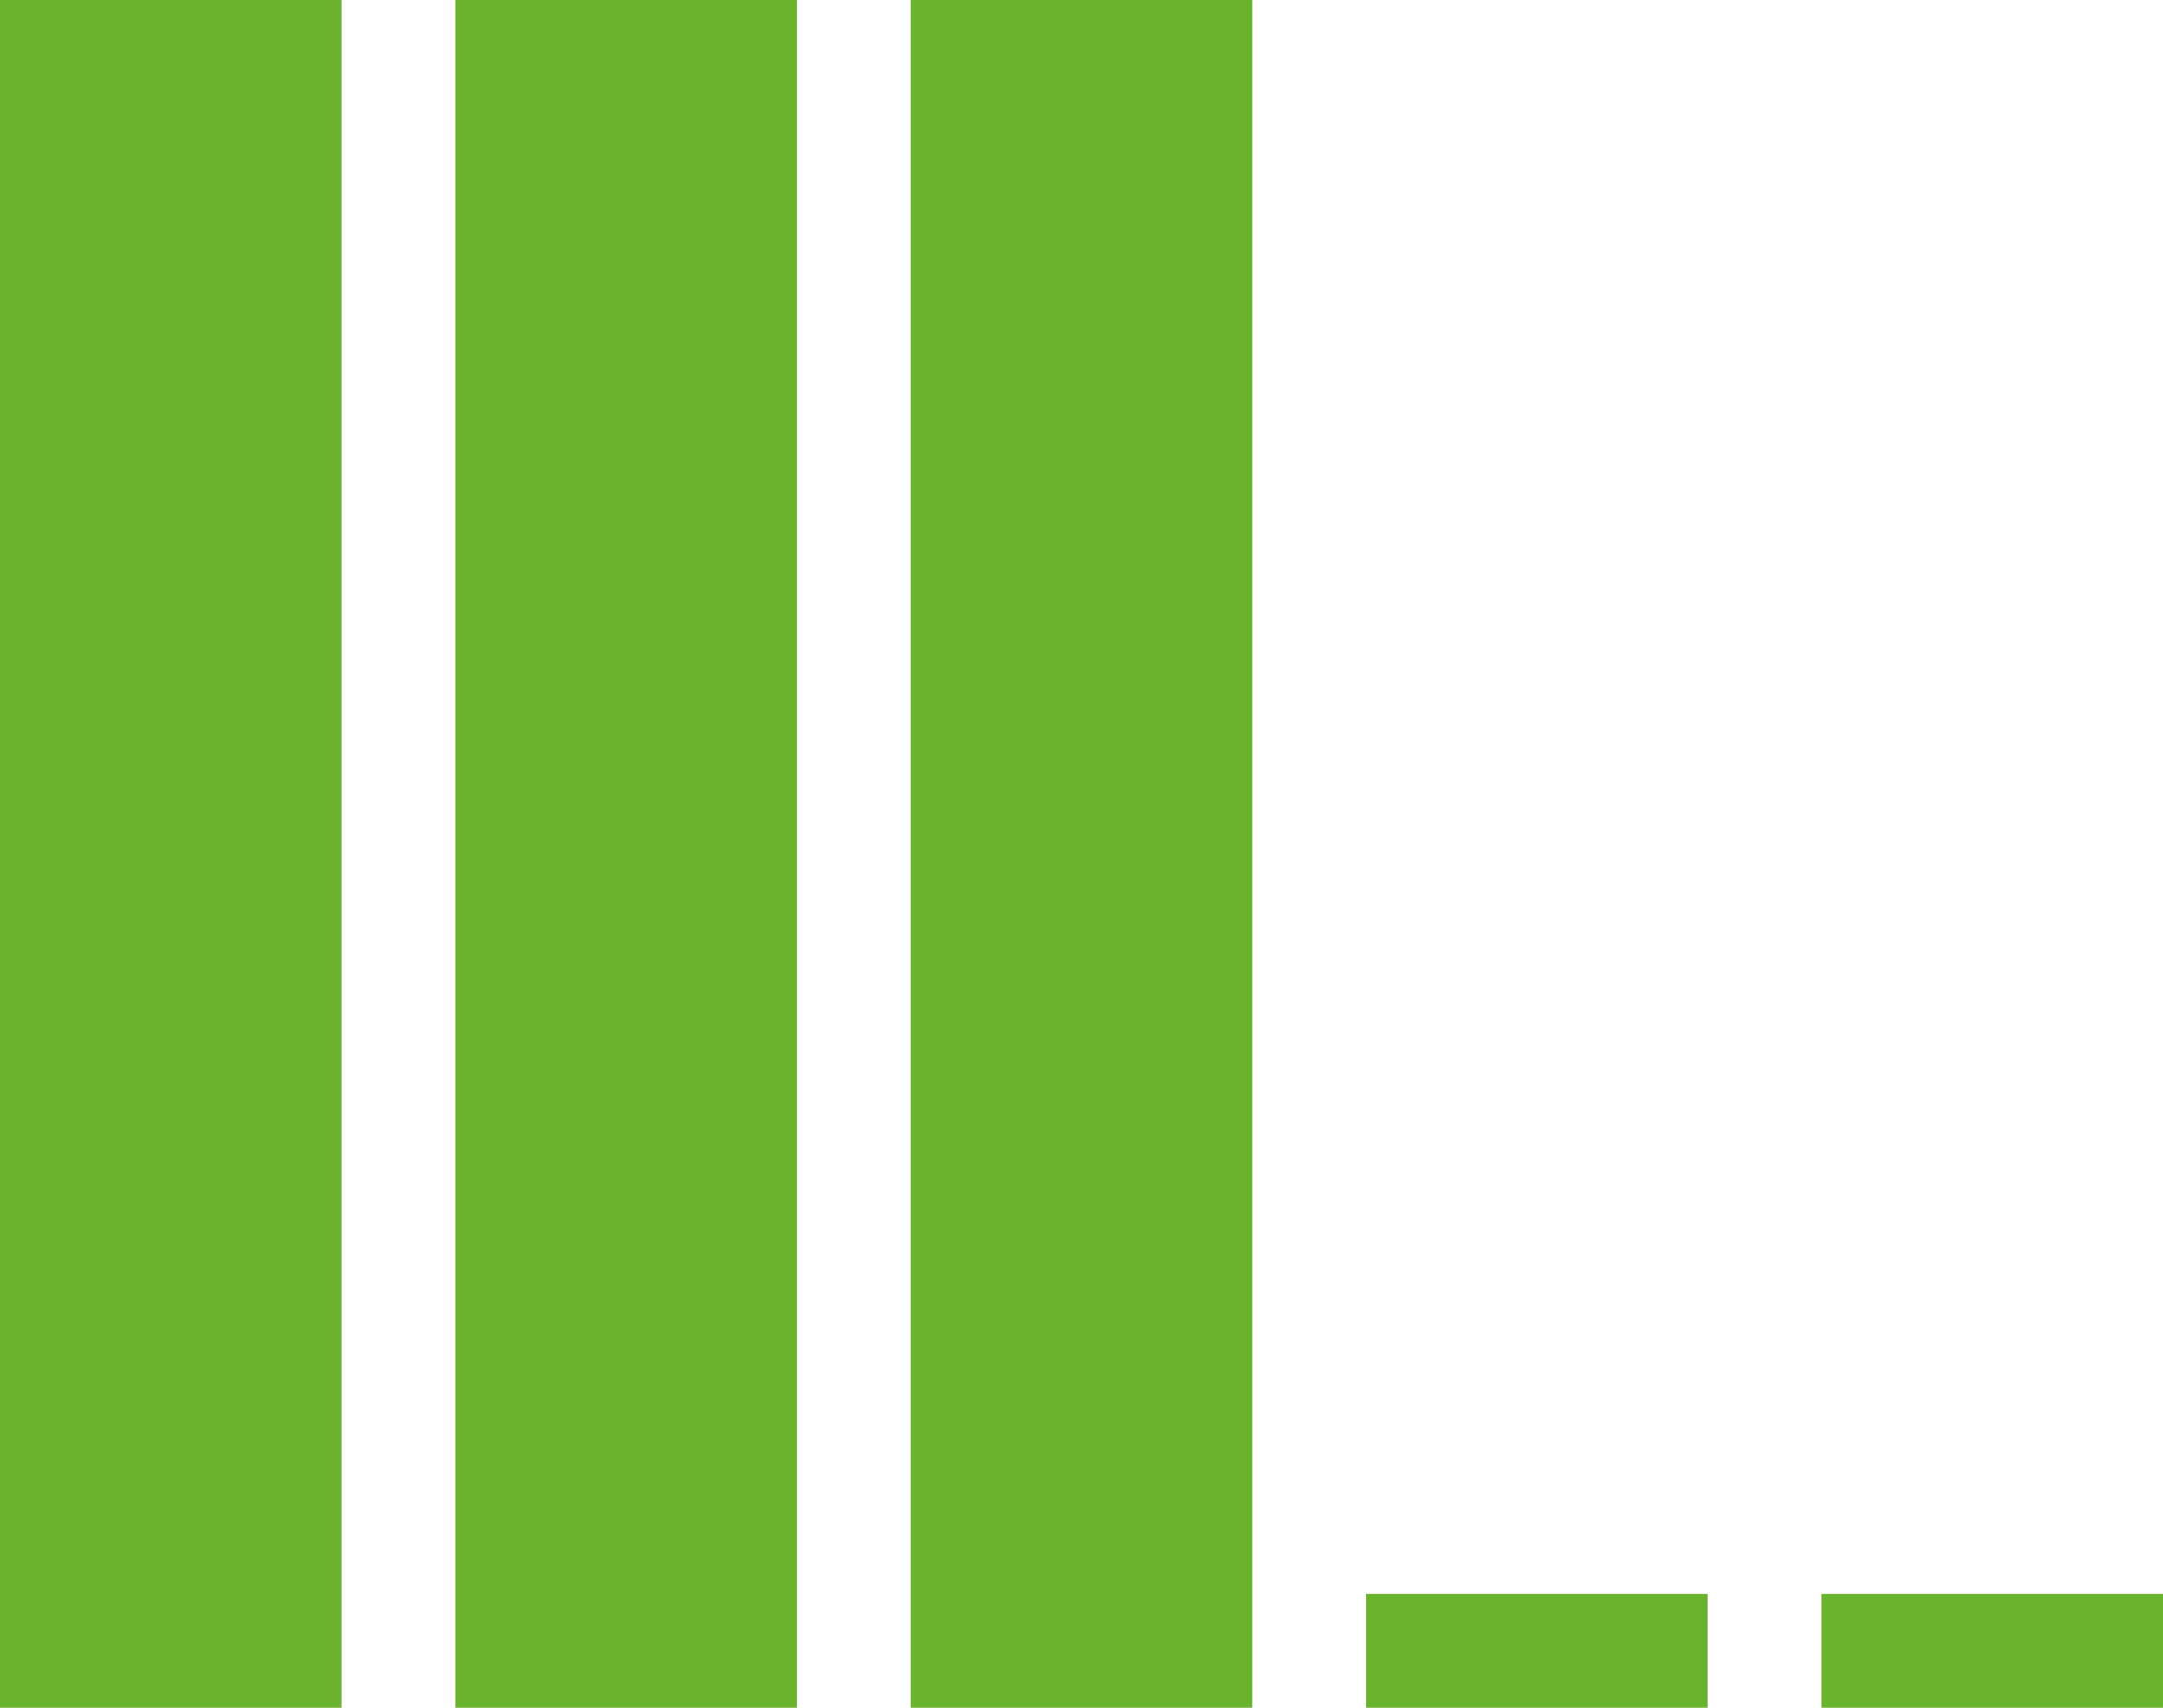<?xml version="1.0" encoding="UTF-8"?><svg id="Ebene_2" xmlns="http://www.w3.org/2000/svg" viewBox="0 0 19 15"><defs><style>.cls-1{fill:#6ab42d;}</style></defs><g id="Ebene_1-2"><g id="Ebene_2-2"><g id="Ebene_2-2"><rect class="cls-1" width="3" height="15"/><rect class="cls-1" x="4" width="3" height="15"/><rect class="cls-1" x="8" width="3" height="15"/><rect class="cls-1" x="12" y="14" width="3" height="1"/><rect class="cls-1" x="16" y="14" width="3" height="1"/></g></g></g></svg>